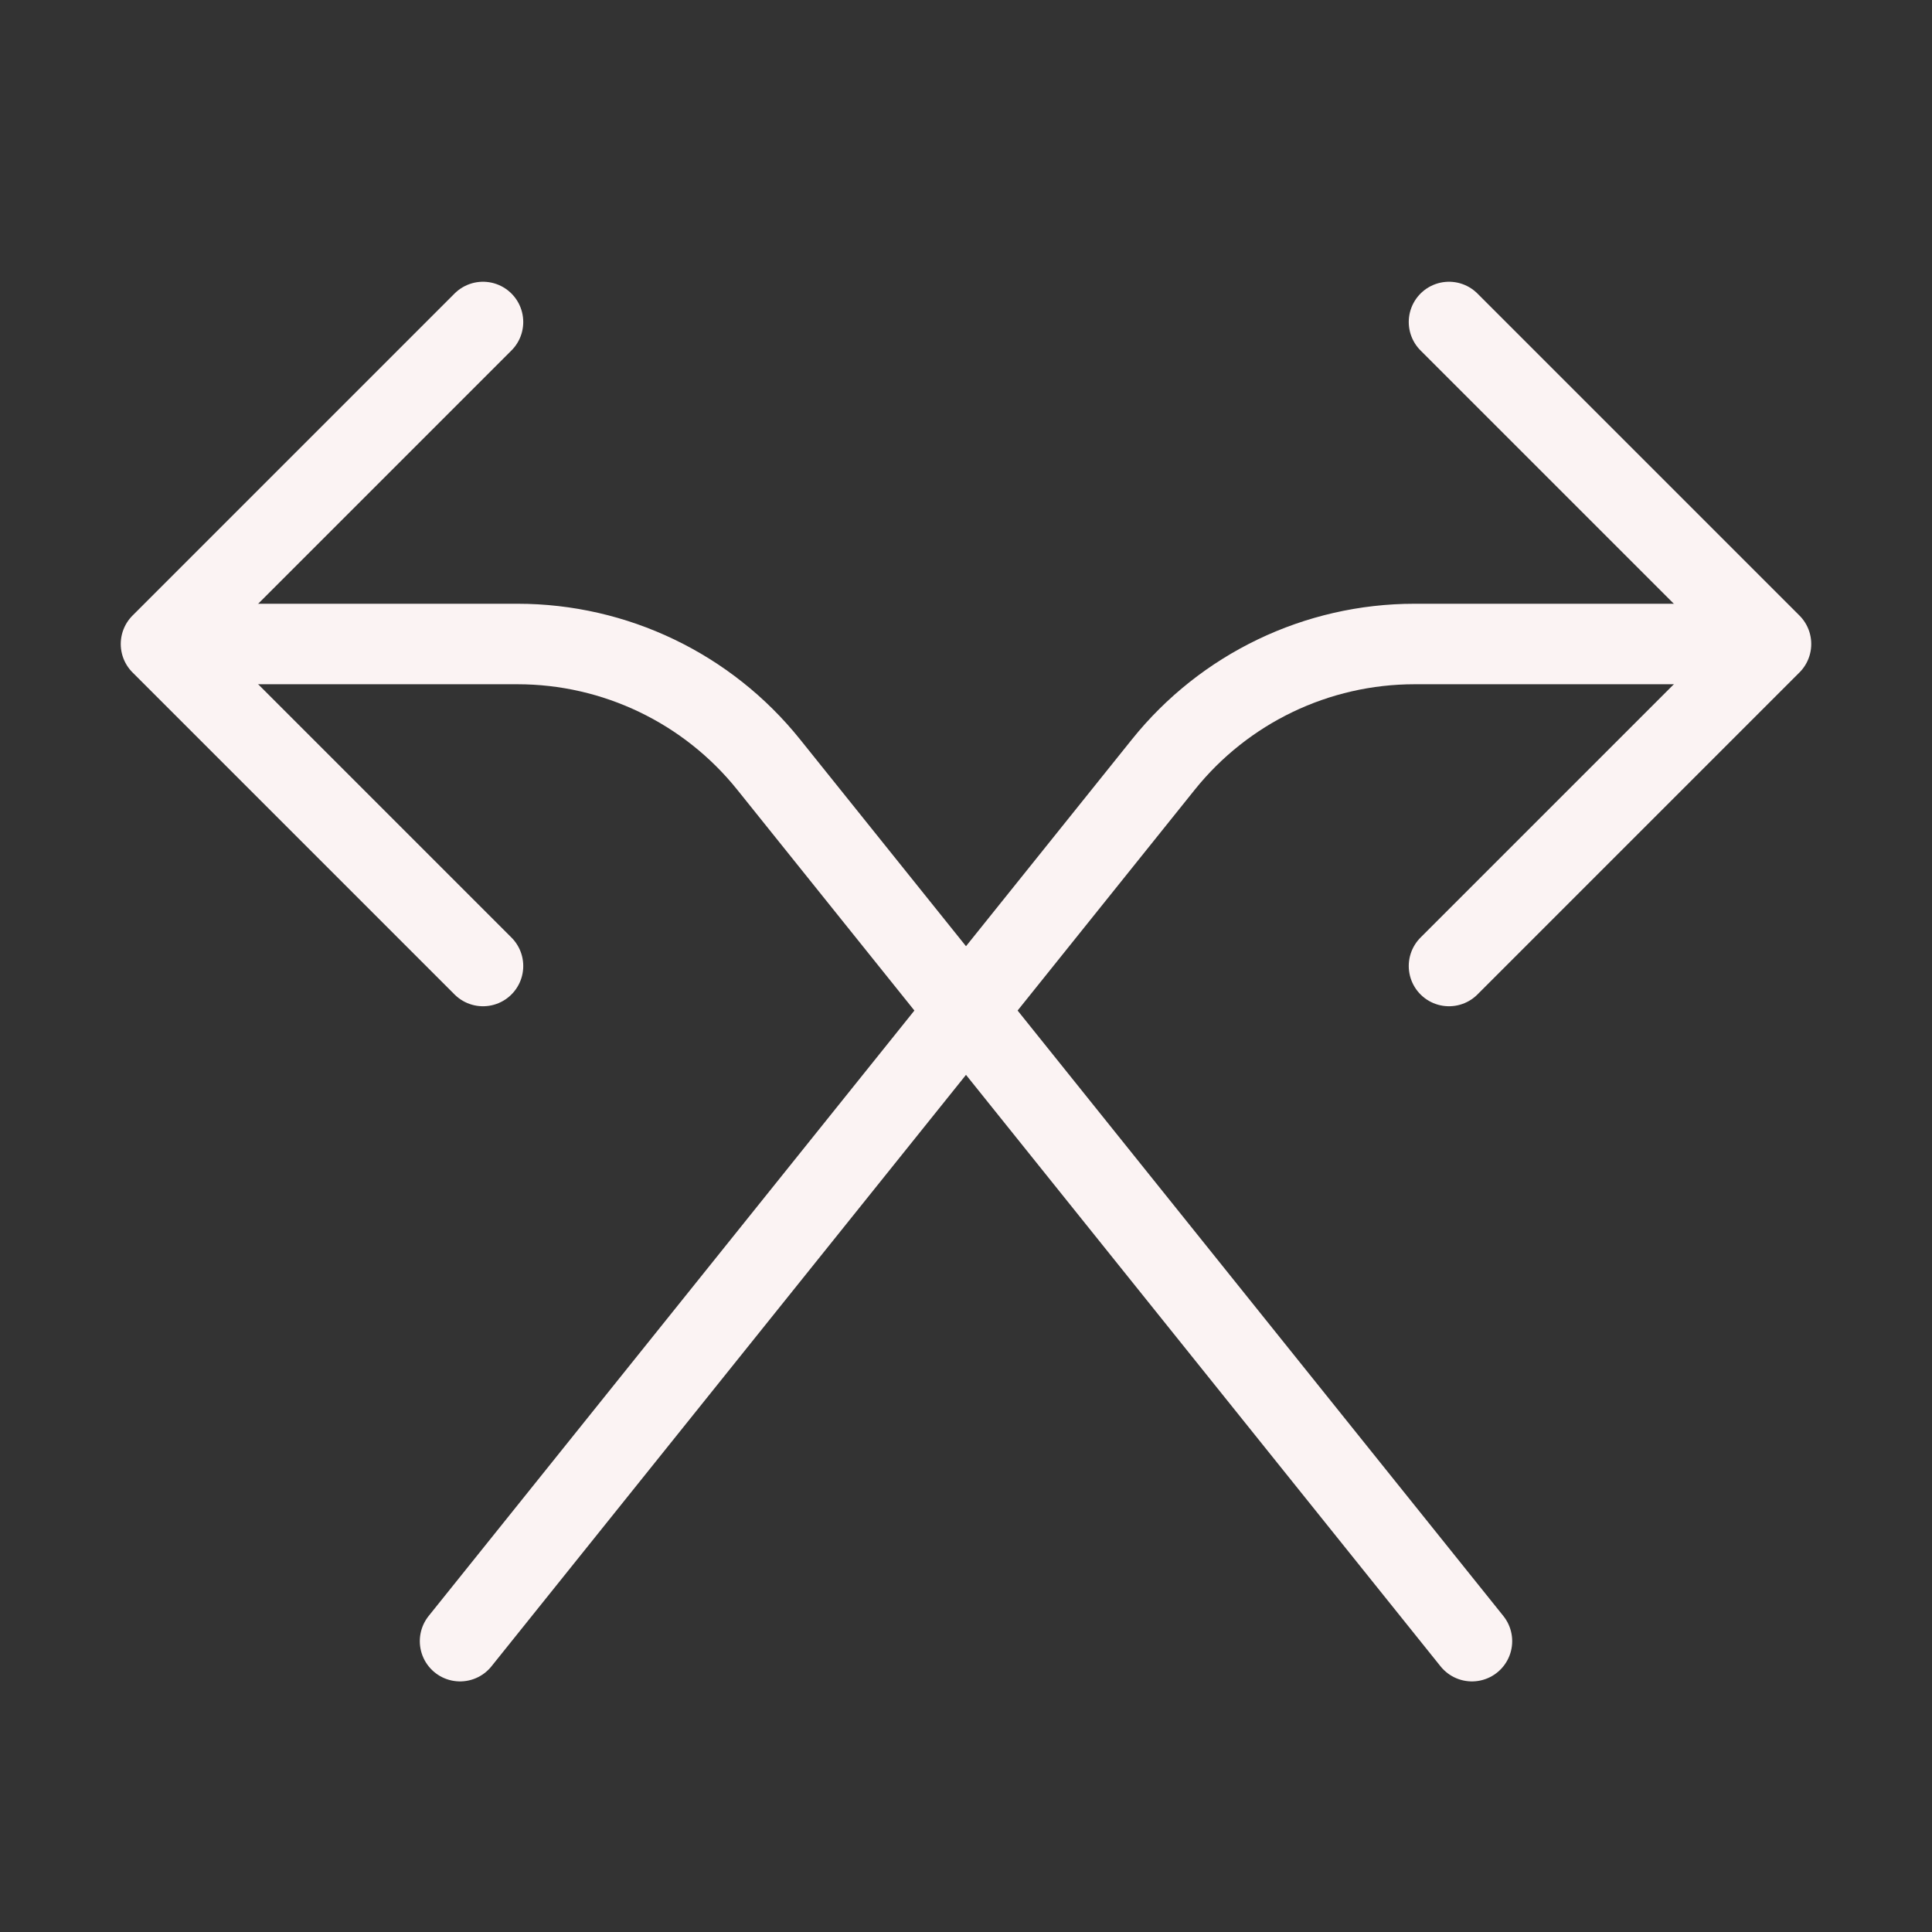 <svg role="img" xmlns="http://www.w3.org/2000/svg" width="48px" height="48px" viewBox="0 0 24 24" aria-labelledby="crossingIconTitle" stroke="#FBF3F3" stroke-width="1" stroke-linecap="round" stroke-linejoin="round" fill="none" color="#FBF3F3"><rect x="0" y="0" width="24" height="24" fill="#333333" stroke="none"/> <title id="crossingIconTitle">Crossing</title> <path d="M5.715 20.387L14.452 9.497C15.211 8.551 16.359 8 17.572 8L21 8V8"/> <path d="M18 4L22 8L18 12"/> <path d="M3 8L6.428 8C7.641 8 8.789 8.551 9.548 9.497L18.285 20.387"/> <path d="M6 12L2 8L6 4"/> </svg>